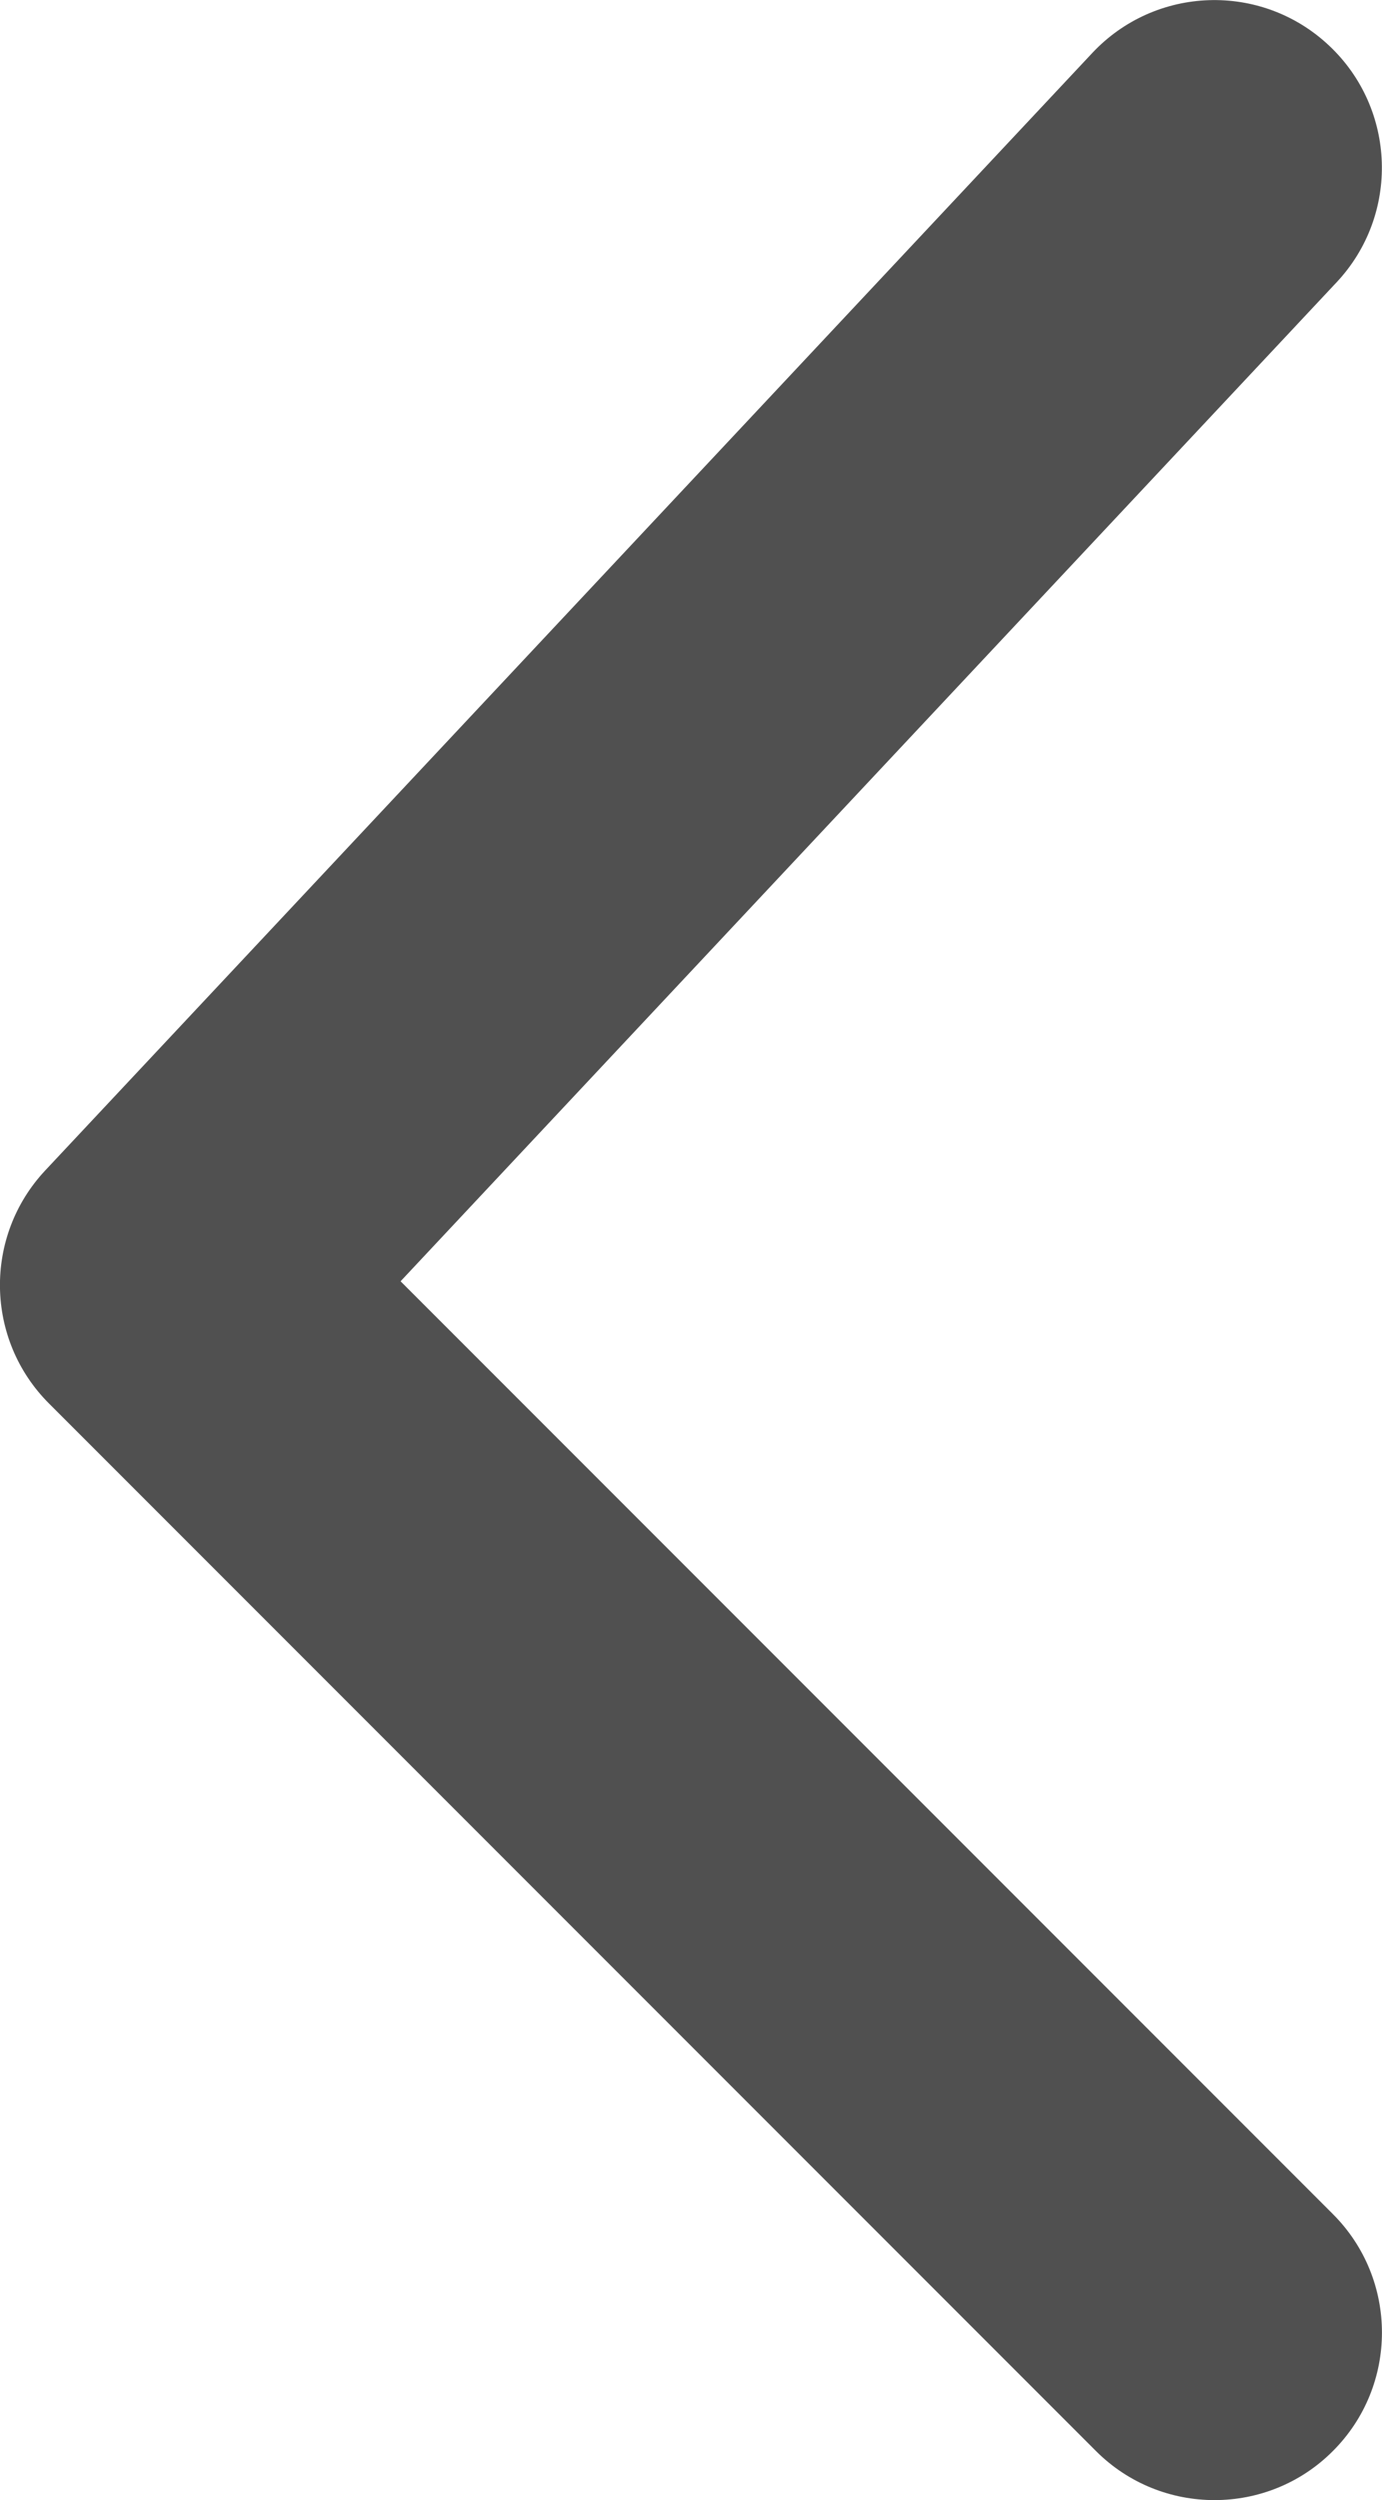 <?xml version="1.0" encoding="utf-8"?>
<!-- Generator: Adobe Illustrator 22.1.0, SVG Export Plug-In . SVG Version: 6.00 Build 0)  -->
<svg version="1.1" id="Layer_1" xmlns="http://www.w3.org/2000/svg" xmlns:xlink="http://www.w3.org/1999/xlink" x="0px" y="0px"
	 viewBox="0 0 12.375 22.375" enable-background="new 0 0 12.375 22.375" xml:space="preserve">
<path fill="#505050" d="M10.875,22.375c-0.384,0-0.768-0.146-1.061-0.439l-9.375-9.375
	c-0.573-0.572-0.587-1.496-0.034-2.086l9.375-10c0.566-0.604,1.515-0.636,2.12-0.068
	c0.604,0.566,0.635,1.516,0.068,2.12l-8.381,8.94l8.348,8.348
	c0.586,0.585,0.586,1.536,0,2.121C11.643,22.229,11.259,22.375,10.875,22.375z"/>
</svg>
